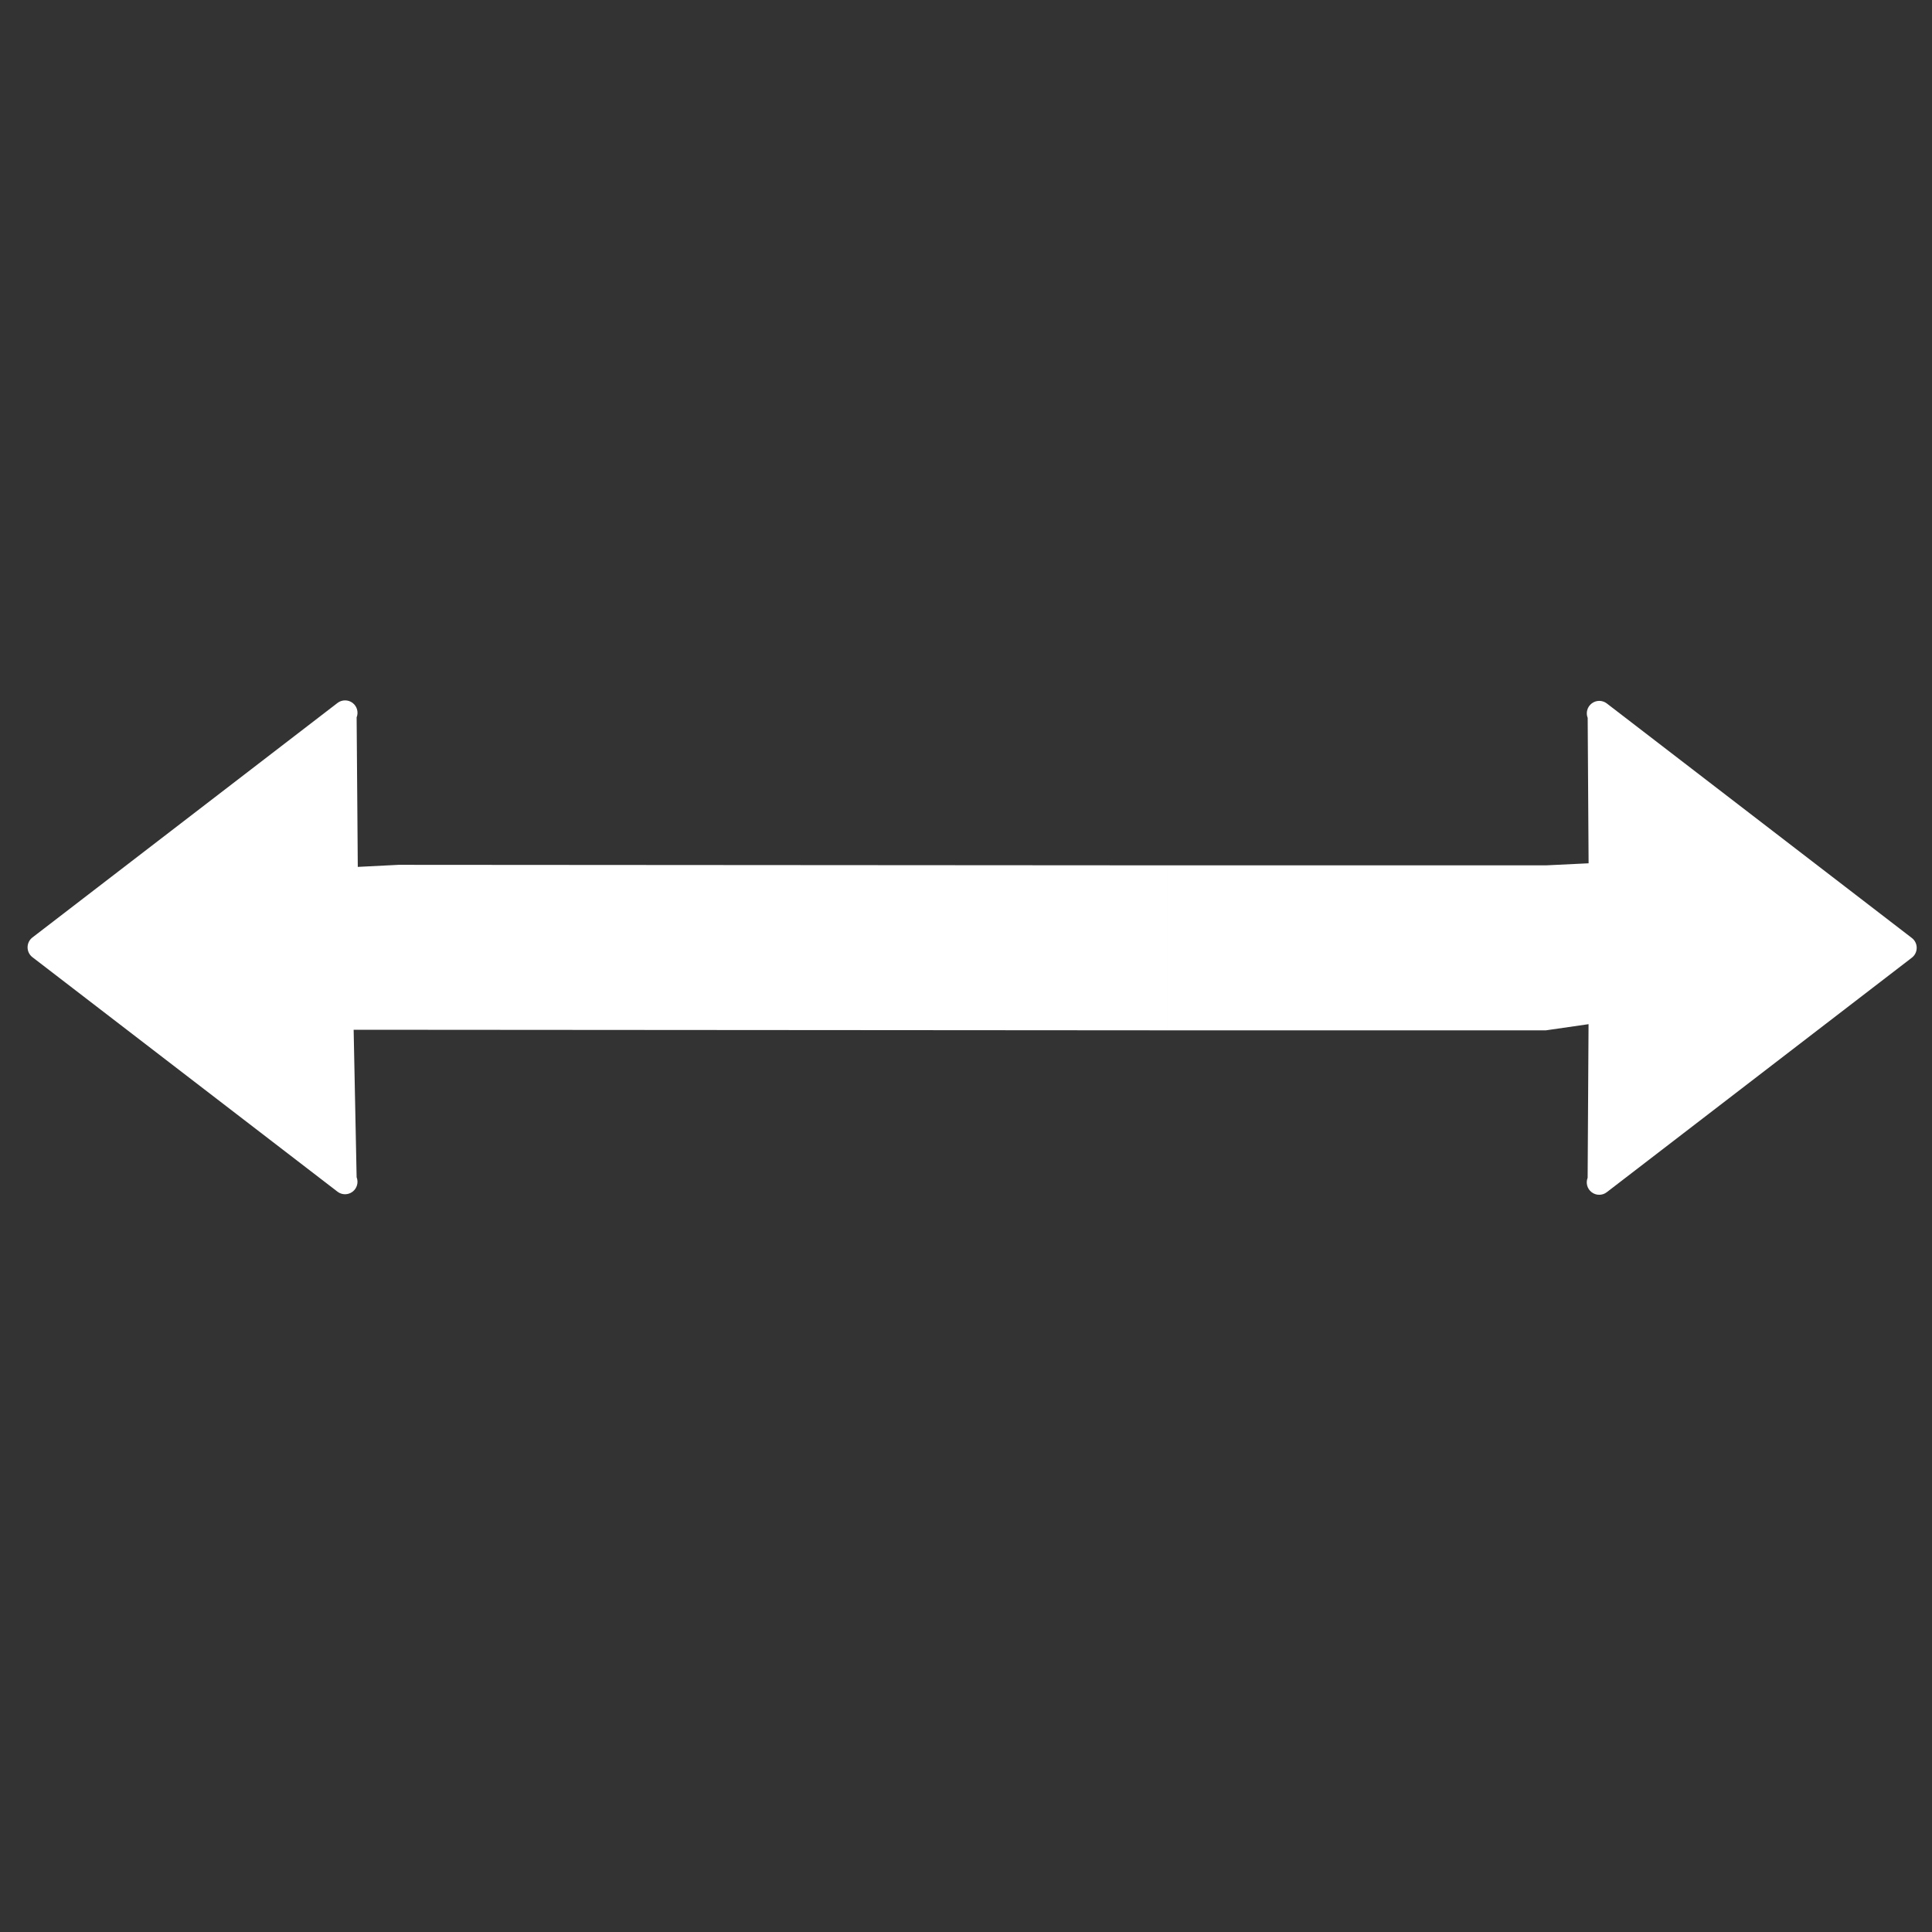 <?xml version="1.0" encoding="UTF-8" standalone="no"?>
<!-- Generator: Adobe Illustrator 16.0.0, SVG Export Plug-In . SVG Version: 6.00 Build 0)  -->

<svg
   xmlns:dc="http://purl.org/dc/elements/1.1/"
   xmlns:cc="http://creativecommons.org/ns#"
   xmlns:rdf="http://www.w3.org/1999/02/22-rdf-syntax-ns#"
   xmlns:svg="http://www.w3.org/2000/svg"
   xmlns="http://www.w3.org/2000/svg"
   xmlns:sodipodi="http://sodipodi.sourceforge.net/DTD/sodipodi-0.dtd"
   xmlns:inkscape="http://www.inkscape.org/namespaces/inkscape"
   version="1.1"
   id="Capa_1"
   x="0px"
   y="0px"
   width="545.487px"
   height="545.487px"
   viewBox="0 0 545.487 545.487"
   style="enable-background:new 0 0 545.487 545.487;"
   xml:space="preserve"
   sodipodi:docname="PingPong.svg"
   inkscape:version="0.92.4 (5da689c313, 2019-01-14)"
   inkscape:export-filename="/home/hugo/qx/examples/compositor/src/iconatlas/icons-ldpi/PingPong.png"
   inkscape:export-xdpi="5.5795112"
   inkscape:export-ydpi="5.5795112"><rect x="0" y="0" width="545.487" height="545.487" fill="#333333" stroke="none"/><defs
   id="defs39" /><sodipodi:namedview
   pagecolor="#ffffff"
   bordercolor="#666666"
   borderopacity="1"
   objecttolerance="10"
   gridtolerance="10"
   guidetolerance="10"
   inkscape:pageopacity="0"
   inkscape:pageshadow="2"
   inkscape:window-width="1920"
   inkscape:window-height="960"
   id="namedview37"
   showgrid="false"
   inkscape:pagecheckerboard="true"
   inkscape:zoom="0.86528185"
   inkscape:cx="48.539094"
   inkscape:cy="268.12073"
   inkscape:window-x="0"
   inkscape:window-y="27"
   inkscape:window-maximized="1"
   inkscape:current-layer="g4" />
<g
   id="g4">
	<path
   d="m 329.68,290.908 -217.256,-0.155 v 0 H 99.85 l 0.841,41.632 c 0.579,1.469 0.106,3.142 -1.152,4.091 -1.266,0.957 -3.003,0.951 -4.256,-0.018 l -86.123,-66.198 c -0.872,-0.665 -1.374,-1.696 -1.374,-2.784 0,-1.09 0.502,-2.125 1.374,-2.79 l 86.123,-66.204 c 0.632,-0.496 1.389,-0.733 2.146,-0.733 0.745,0 1.489,0.231 2.116,0.707 1.259,0.952 1.731,2.627 1.146,4.093 l 0.326,42.214 11.412,-0.578 v -0.006 l 217.251,0.145 z m 123.996,-92.292 c -1.253,-0.964 -2.991,-0.97 -4.256,-0.012 -1.259,0.951 -1.731,2.63 -1.149,4.09 l 0.258,41.052 -11.994,0.578 v 0 h -106.855 v 46.584 h 106.843 v -0.007 l 11.993,-1.734 -0.258,43.364 c -0.582,1.472 -0.109,3.15 1.149,4.096 0.63,0.479 1.375,0.71 2.119,0.71 0.75,0 1.513,-0.236 2.143,-0.733 l 86.12,-66.2 c 0.875,-0.668 1.377,-1.696 1.377,-2.79 0,-1.1 -0.502,-2.122 -1.377,-2.79 z"
   id="path2"
   inkscape:connector-curvature="0"
   sodipodi:nodetypes="ccccccccsccsccccccccccccccccccccsccscc"
   style="fill:#ffffff;fill-opacity:1" />
</g>
<g
   id="g6">
</g>
<g
   id="g8">
</g>
<g
   id="g10">
</g>
<g
   id="g12">
</g>
<g
   id="g14">
</g>
<g
   id="g16">
</g>
<g
   id="g18">
</g>
<g
   id="g20">
</g>
<g
   id="g22">
</g>
<g
   id="g24">
</g>
<g
   id="g26">
</g>
<g
   id="g28">
</g>
<g
   id="g30">
</g>
<g
   id="g32">
</g>
<g
   id="g34">
</g>
</svg>